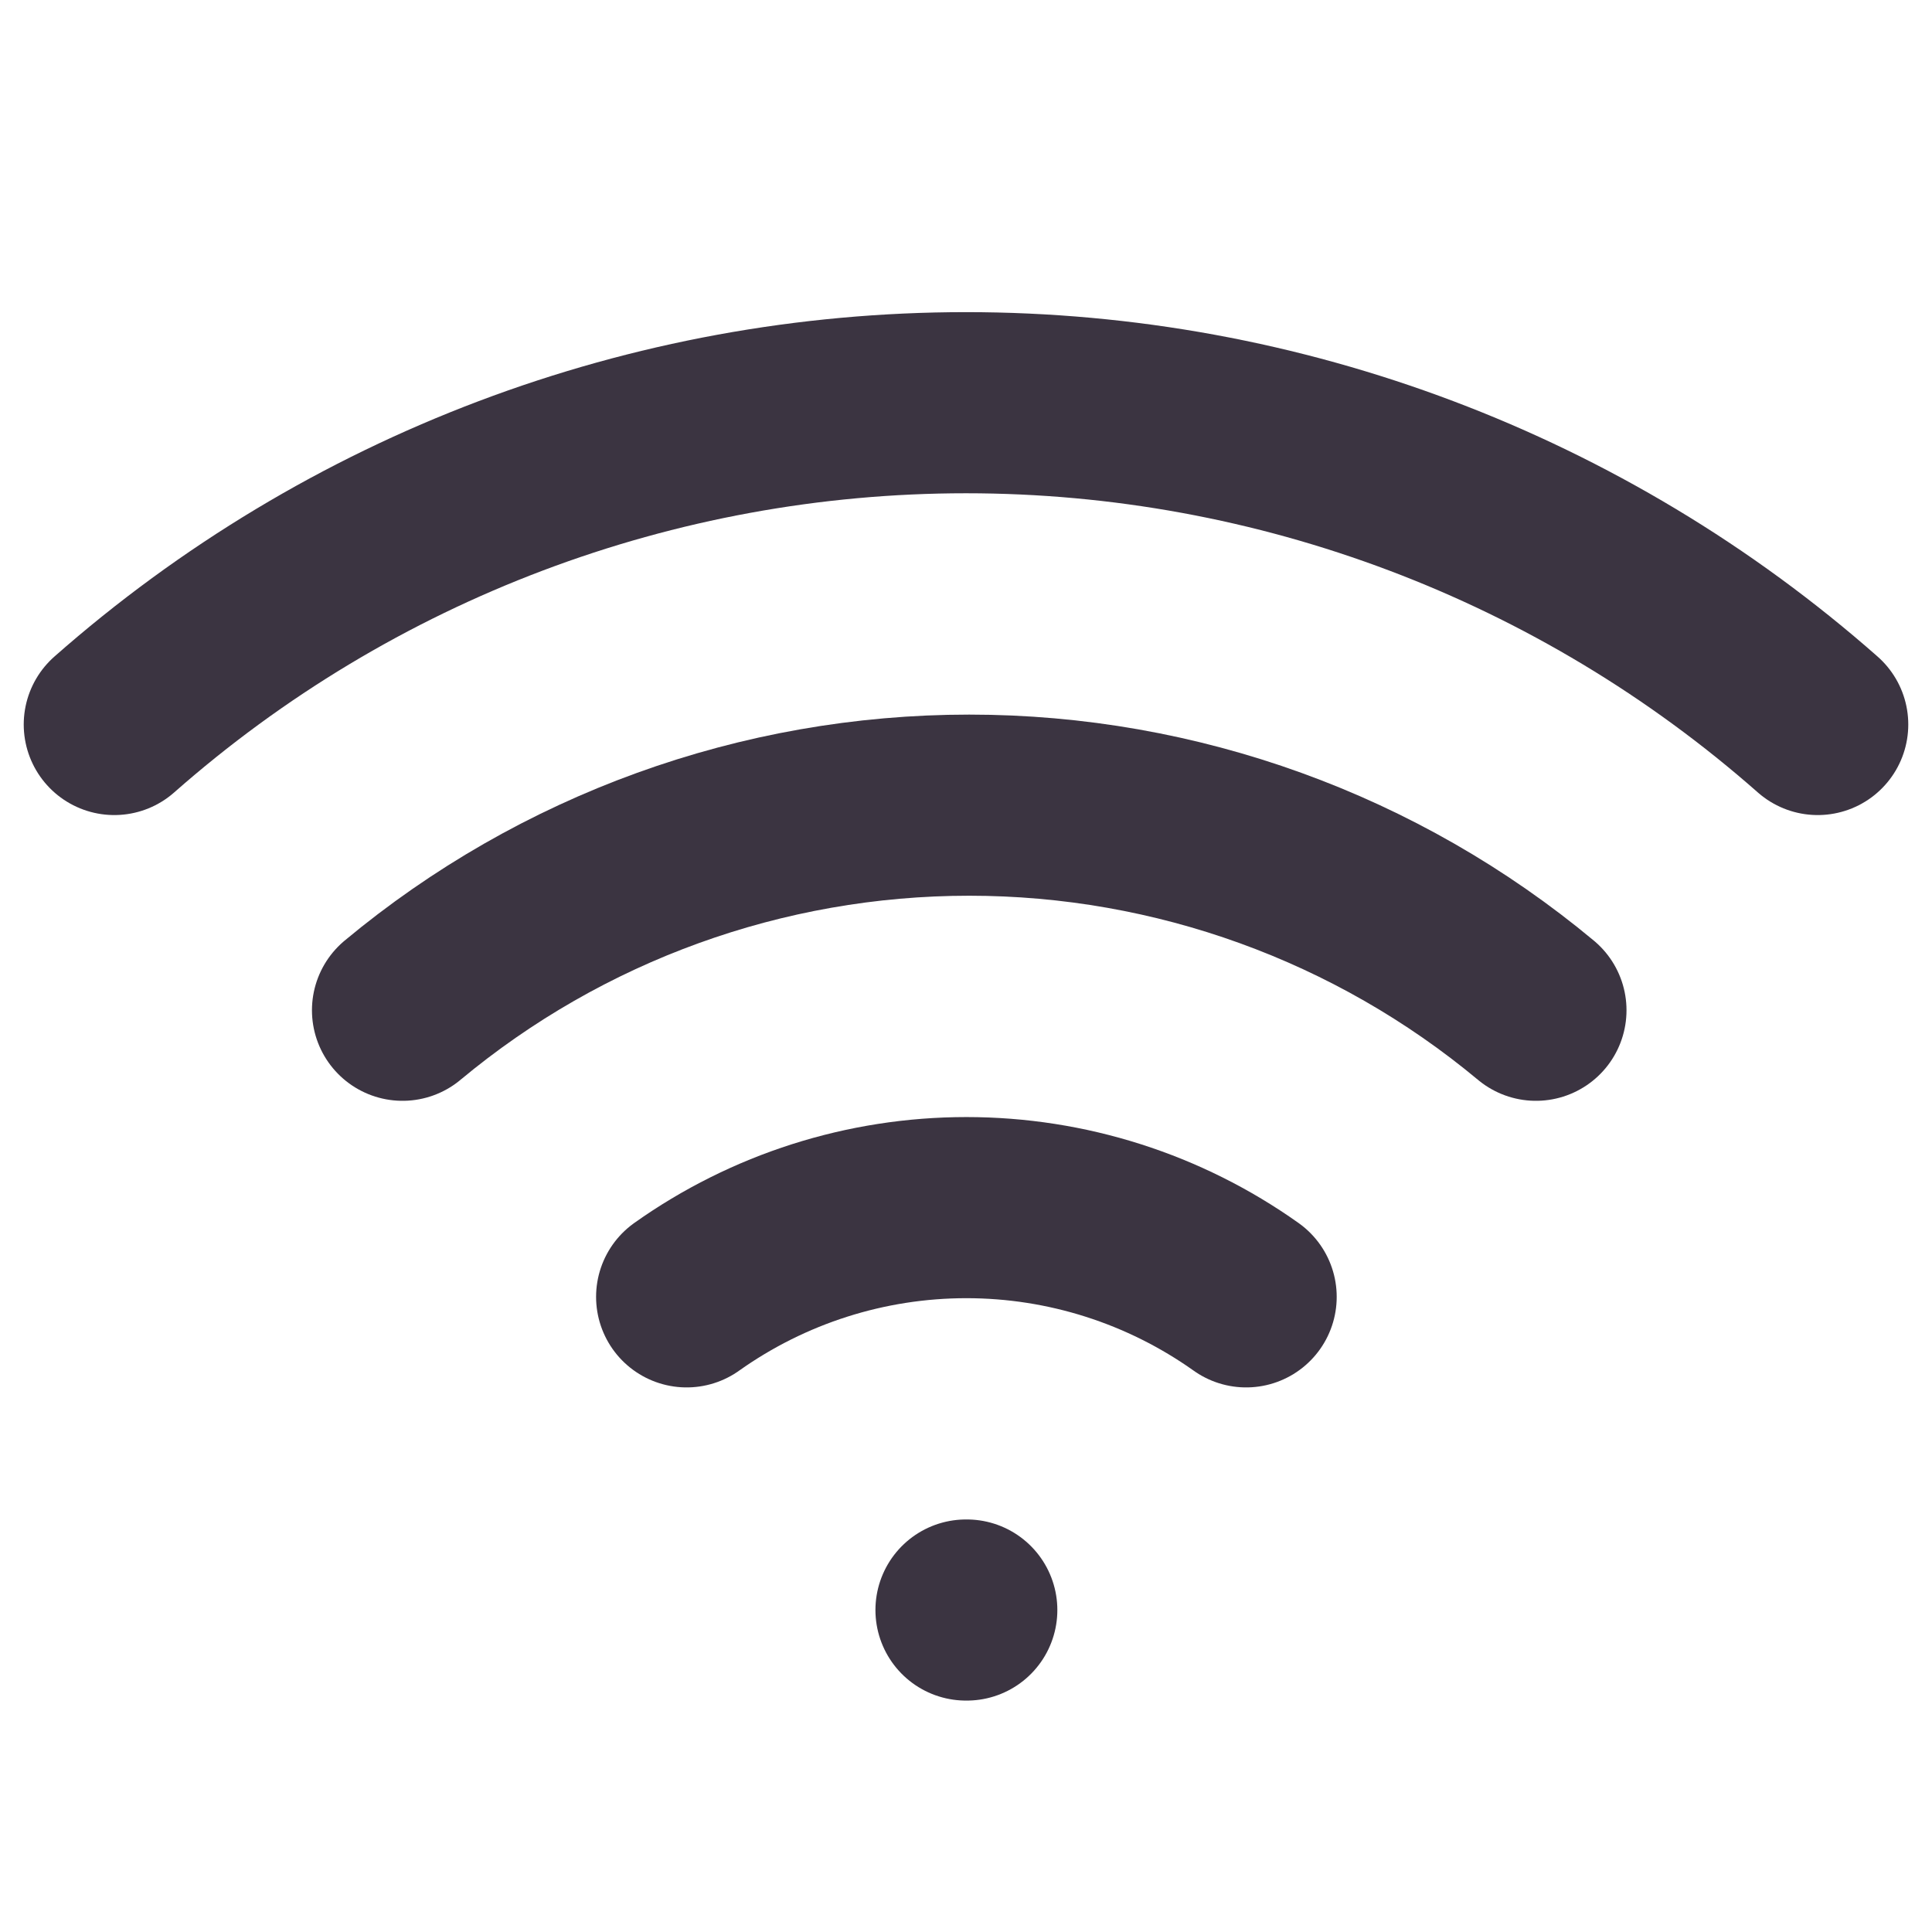 <svg width="32" height="32" viewBox="0 0 32 32" fill="none" xmlns="http://www.w3.org/2000/svg">
<path d="M6.667 16.733C9.302 14.538 12.623 13.336 16.053 13.336C19.483 13.336 22.805 14.538 25.44 16.733" stroke="#3B3441" stroke-width="3" stroke-linecap="round" stroke-linejoin="round"/>
<path d="M1.893 12C5.79 8.565 10.806 6.67 16 6.67C21.194 6.67 26.21 8.565 30.107 12" stroke="#3B3441" stroke-width="3" stroke-linecap="round" stroke-linejoin="round"/>
<path d="M11.373 21.48C12.727 20.518 14.346 20.002 16.007 20.002C17.667 20.002 19.286 20.518 20.64 21.48" stroke="#3B3441" stroke-width="3" stroke-linecap="round" stroke-linejoin="round"/>
<path d="M16 26.667H16.013" stroke="#3B3441" stroke-width="3" stroke-linecap="round" stroke-linejoin="round"/>
</svg>
